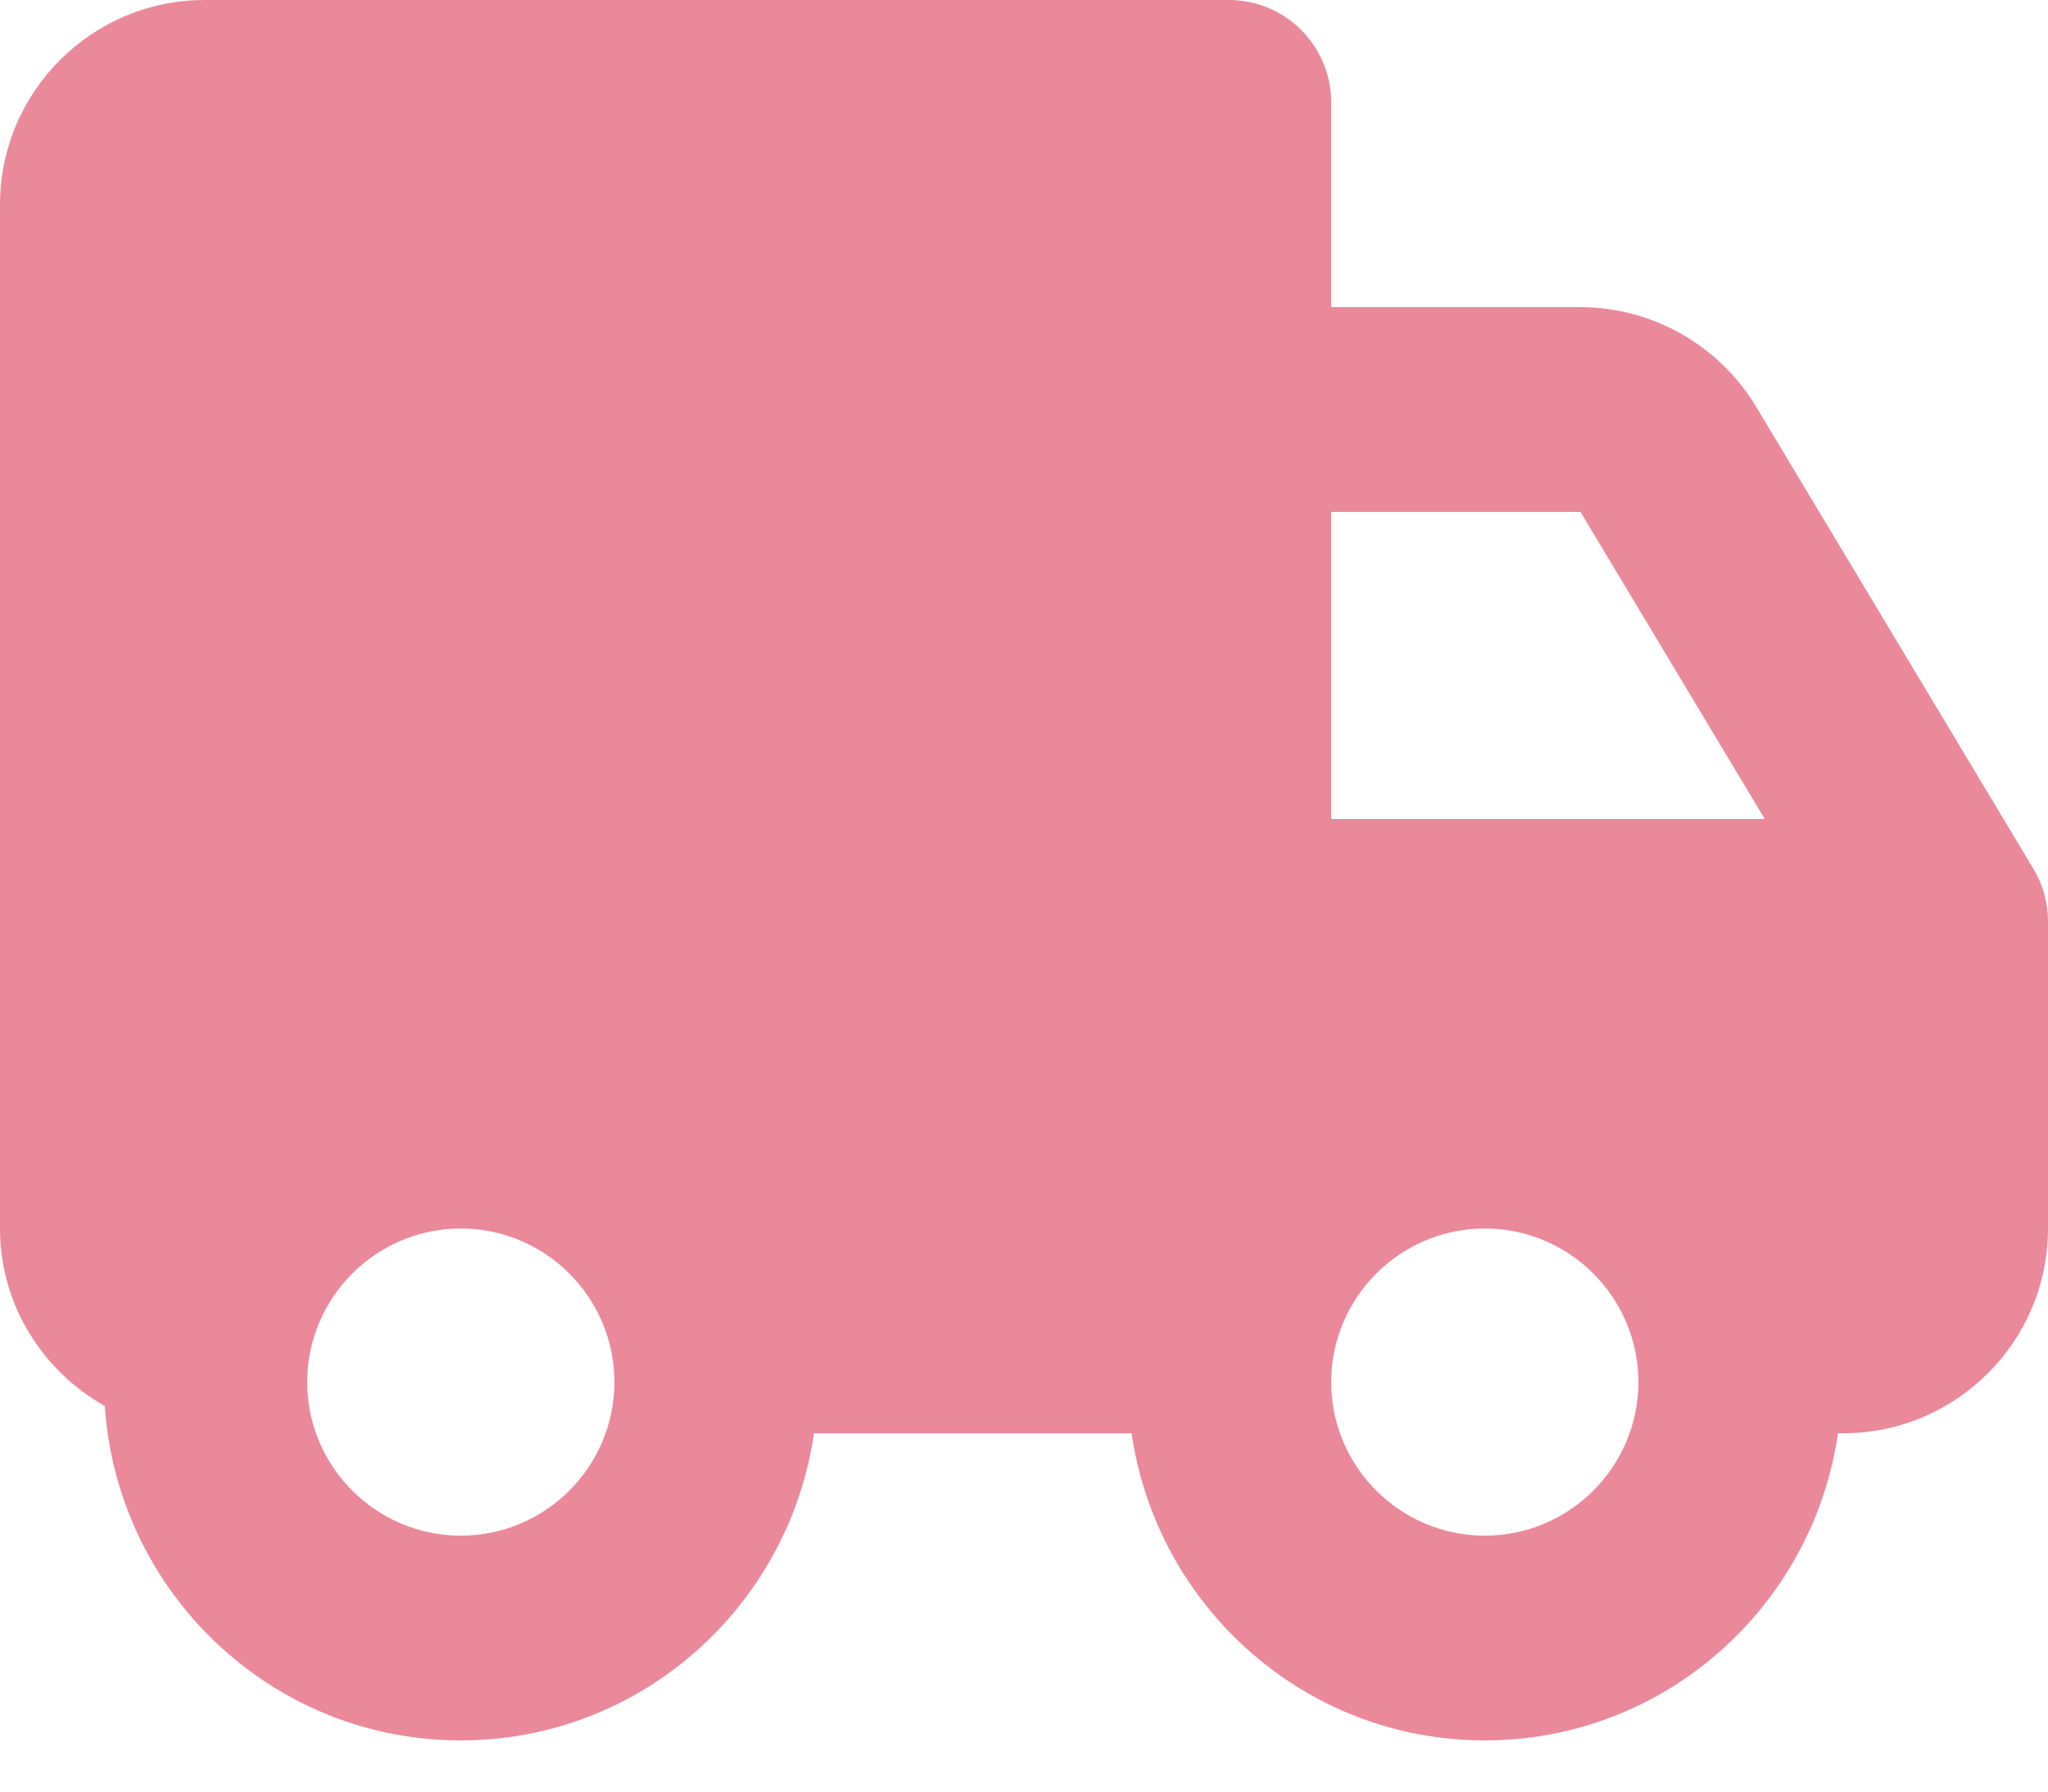 <svg width="24" height="21" viewBox="0 0 24 21" fill="none" xmlns="http://www.w3.org/2000/svg">
<path d="M20.578 4.765C20.364 4.411 20.062 4.117 19.702 3.913C19.342 3.709 18.935 3.601 18.521 3.6H15.6V1.2C15.6 0.882 15.474 0.577 15.248 0.351C15.024 0.126 14.718 0 14.4 0H2.4C1.076 0 0 1.076 0 2.4V14.4C0 15.295 0.499 16.069 1.228 16.481C1.375 18.664 3.18 20.4 5.4 20.4C7.511 20.4 9.245 18.829 9.539 16.8H13.261C13.555 18.829 15.289 20.4 17.4 20.4C19.511 20.4 21.245 18.829 21.539 16.8H21.6C22.924 16.8 24 15.724 24 14.4V10.8C24 10.582 23.941 10.368 23.828 10.182L20.578 4.765ZM15.6 6H18.521L20.681 9.6H15.6V6ZM5.4 18C4.408 18 3.6 17.192 3.6 16.2C3.6 15.208 4.408 14.4 5.4 14.4C6.392 14.4 7.2 15.208 7.2 16.2C7.2 17.192 6.392 18 5.4 18ZM17.4 18C16.408 18 15.6 17.192 15.6 16.2C15.6 15.208 16.408 14.4 17.4 14.4C18.392 14.4 19.2 15.208 19.2 16.2C19.2 17.192 18.392 18 17.4 18Z" fill="#EA899A"/>
</svg>
